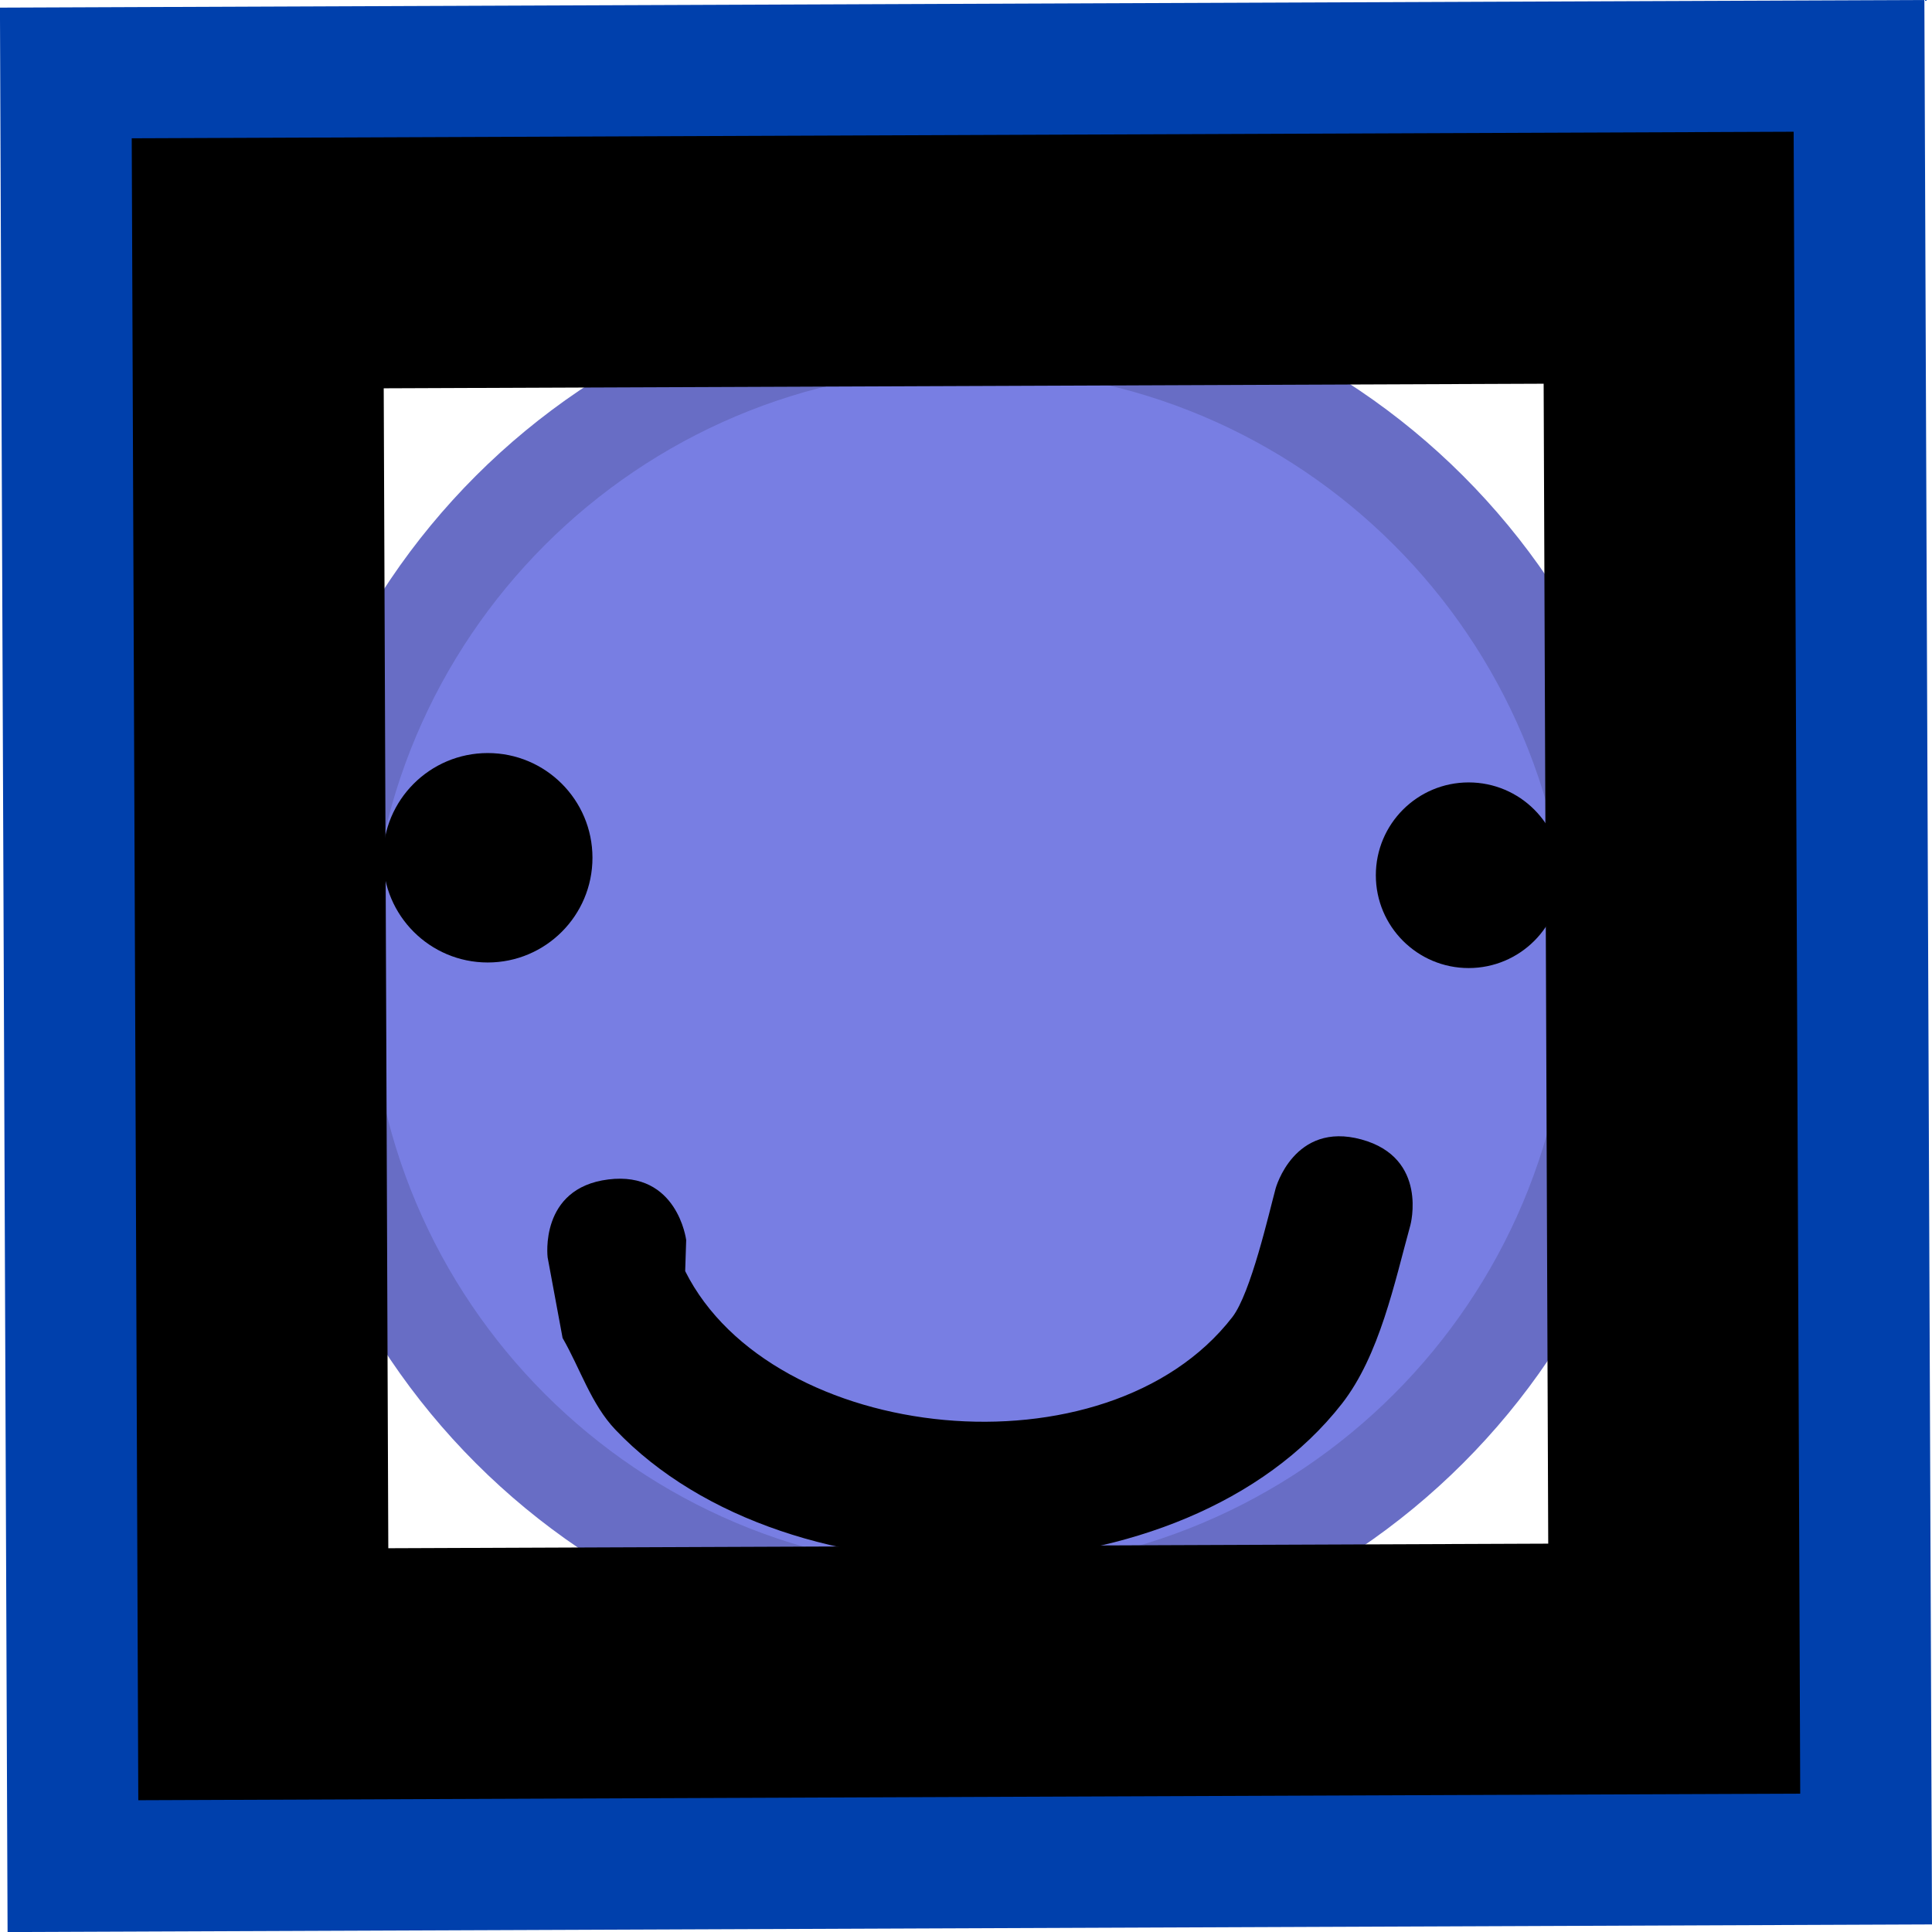 <svg version="1.1" xmlns="http://www.w3.org/2000/svg" xmlns:xlink="http://www.w3.org/1999/xlink" width="38.486" height="38.486" viewBox="0,0,38.486,38.486"><g transform="translate(-300.757,-160.757)"><g data-paper-data="{&quot;isPaintingLayer&quot;:true}" fill-rule="nonzero" stroke-linecap="butt" stroke-linejoin="miter" stroke-miterlimit="10" stroke-dasharray="" stroke-dashoffset="0" style="mix-blend-mode: normal"><path d="M336.733,196.602l-33.335,0.132l-0.132,-33.335l33.335,-0.132z" fill="none" stroke="#0040ac" stroke-width="5"/><path d="M306.162,180.07c0,-7.681 6.227,-13.907 13.907,-13.907c7.681,0 13.907,6.227 13.907,13.907c0,7.681 -6.227,13.907 -13.907,13.907c-7.681,0 -13.907,-6.227 -13.907,-13.907z" fill="#686dc5" stroke="none" stroke-width="0.5"/><path d="M308.109,180.07c0,-6.605 5.355,-11.96 11.96,-11.96c6.605,0 11.96,5.355 11.96,11.96c0,6.605 -5.355,11.96 -11.96,11.96c-6.605,0 -11.96,-5.355 -11.96,-11.96z" fill="#787ee3" stroke="none" stroke-width="0.5"/><path d="M308.387,177.844c0,-1.152 0.934,-2.086 2.086,-2.086c1.152,0 2.086,0.934 2.086,2.086c0,1.152 -0.934,2.086 -2.086,2.086c-1.152,0 -2.086,-0.934 -2.086,-2.086z" fill="#000000" stroke="none" stroke-width="0.5"/><path d="M328.414,178.192c0,-0.883 0.716,-1.599 1.599,-1.599c0.883,0 1.599,0.716 1.599,1.599c0,0.883 -0.716,1.599 -1.599,1.599c-0.883,0 -1.599,-0.716 -1.599,-1.599z" fill="#000000" stroke="#000000" stroke-width="0.5"/><path d="M312.874,184.252c1.38,-0.172 1.552,1.207 1.552,1.207l-0.02,0.619c1.727,3.452 8.398,4.148 10.899,0.917c0.368,-0.475 0.731,-2.076 0.863,-2.564c0,0 0.366,-1.342 1.708,-0.976c1.342,0.366 0.976,1.708 0.976,1.708c-0.316,1.146 -0.613,2.593 -1.363,3.555c-3.114,3.994 -11.015,4.152 -14.473,0.519c-0.484,-0.509 -0.701,-1.218 -1.052,-1.827l-0.298,-1.606c0,0 -0.172,-1.38 1.208,-1.552z" fill="#000000" stroke="none" stroke-width="0.5"/><path d="M334.108,193.997l-28.106,0.111l-0.111,-28.106l28.106,-0.111z" fill="none" stroke="#000000" stroke-width="5"/></g></g></svg><!--rotationCenter:19.243163060462166:19.24316306046211-->